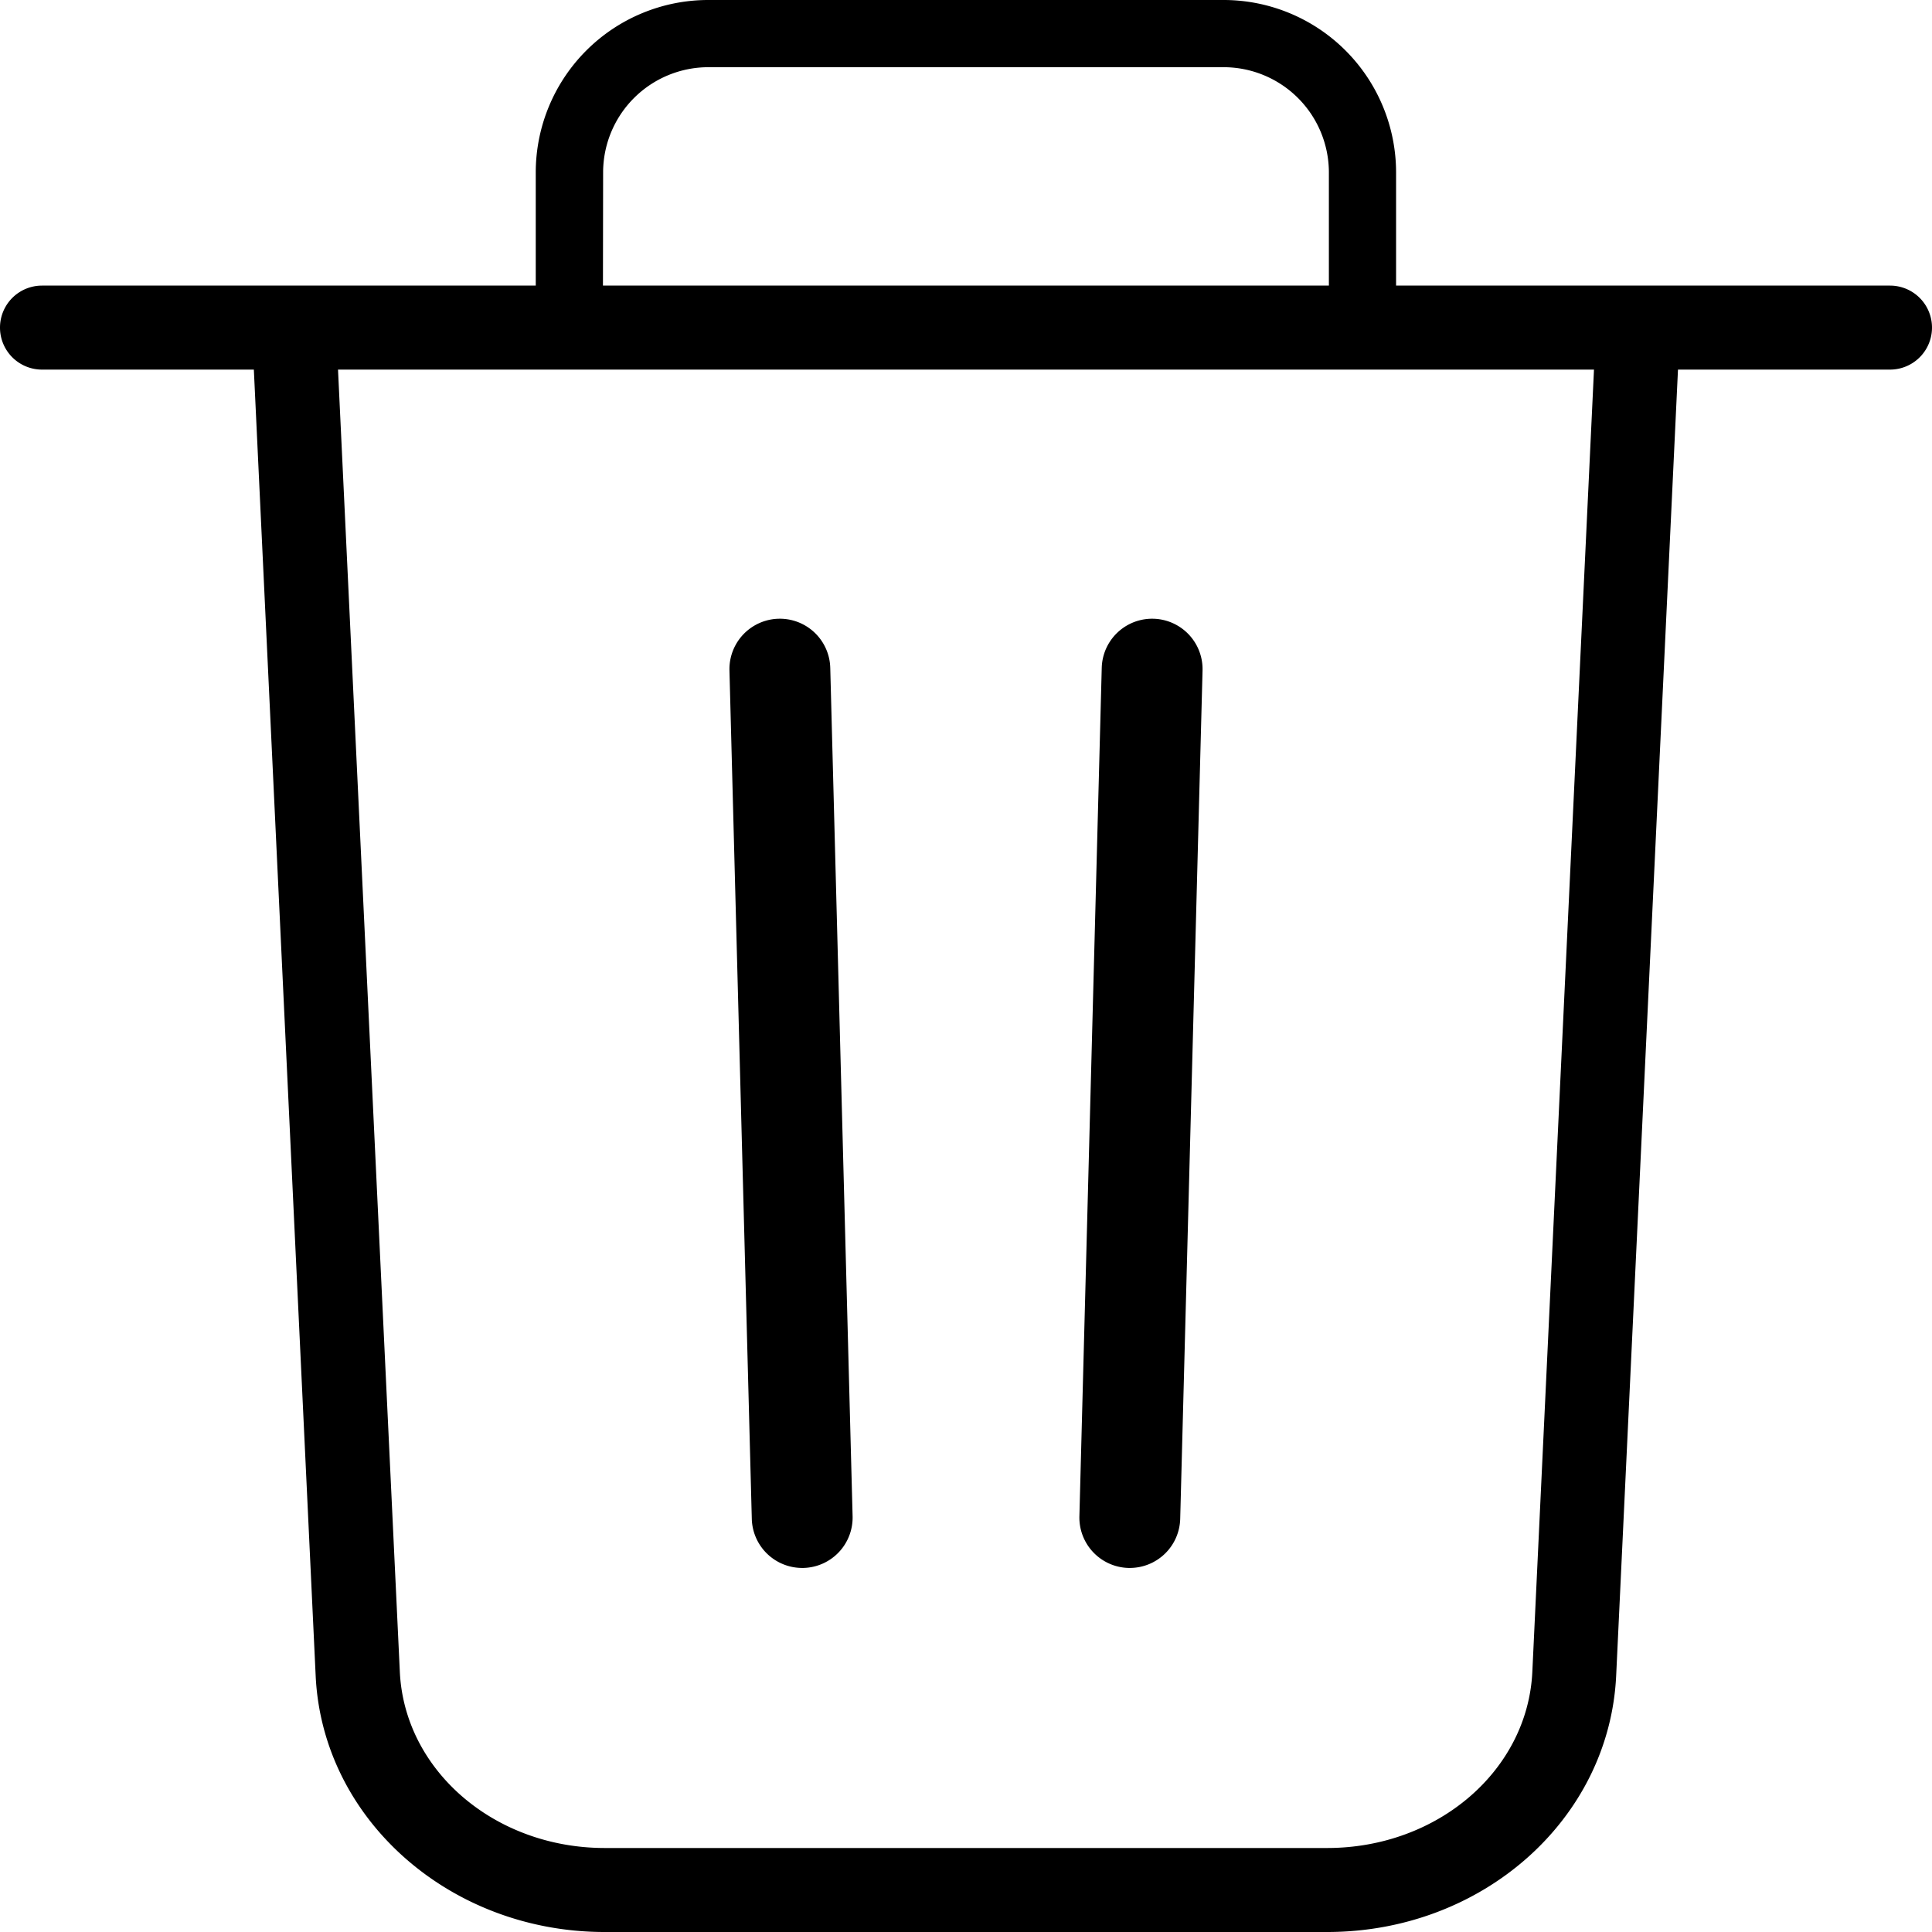 <svg xmlns="http://www.w3.org/2000/svg" viewBox="0 0 115 115"><title>Trash</title><g id="Layer_2" data-name="Layer 2"><g id="Layer_1-2" data-name="Layer 1"><path d="M47.75,93.33a3,3,0,0,1-3-2.92l-1.33-50.5a3,3,0,0,1,6-.16l1.33,50.5a3,3,0,0,1-2.92,3.08Z"/><path d="M67.25,93.33a3,3,0,0,0,3-2.92l1.33-50.5a3,3,0,0,0-6-.16l-1.33,50.5a3,3,0,0,0,2.92,3.08Z"/><path d="M112.5,17H83.1V10.26A10.27,10.27,0,0,0,72.84,0H42.15A10.27,10.27,0,0,0,31.89,10.26V17H2.5a2.5,2.5,0,0,0,0,5H15.11l3.68,77.75c.4,8.55,8,15.25,17.2,15.25H79c9.24,0,16.79-6.7,17.2-15.25L99.88,22H112.5a2.5,2.5,0,1,0,0-5Zm-76.6-6.74A6.27,6.27,0,0,1,42.15,4H72.84a6.27,6.27,0,0,1,6.26,6.26V17H35.89ZM91.21,99.52C90.93,105.39,85.57,110,79,110H36c-6.56,0-11.92-4.61-12.2-10.48L20.12,22H94.88Z"/></g></g></svg>
